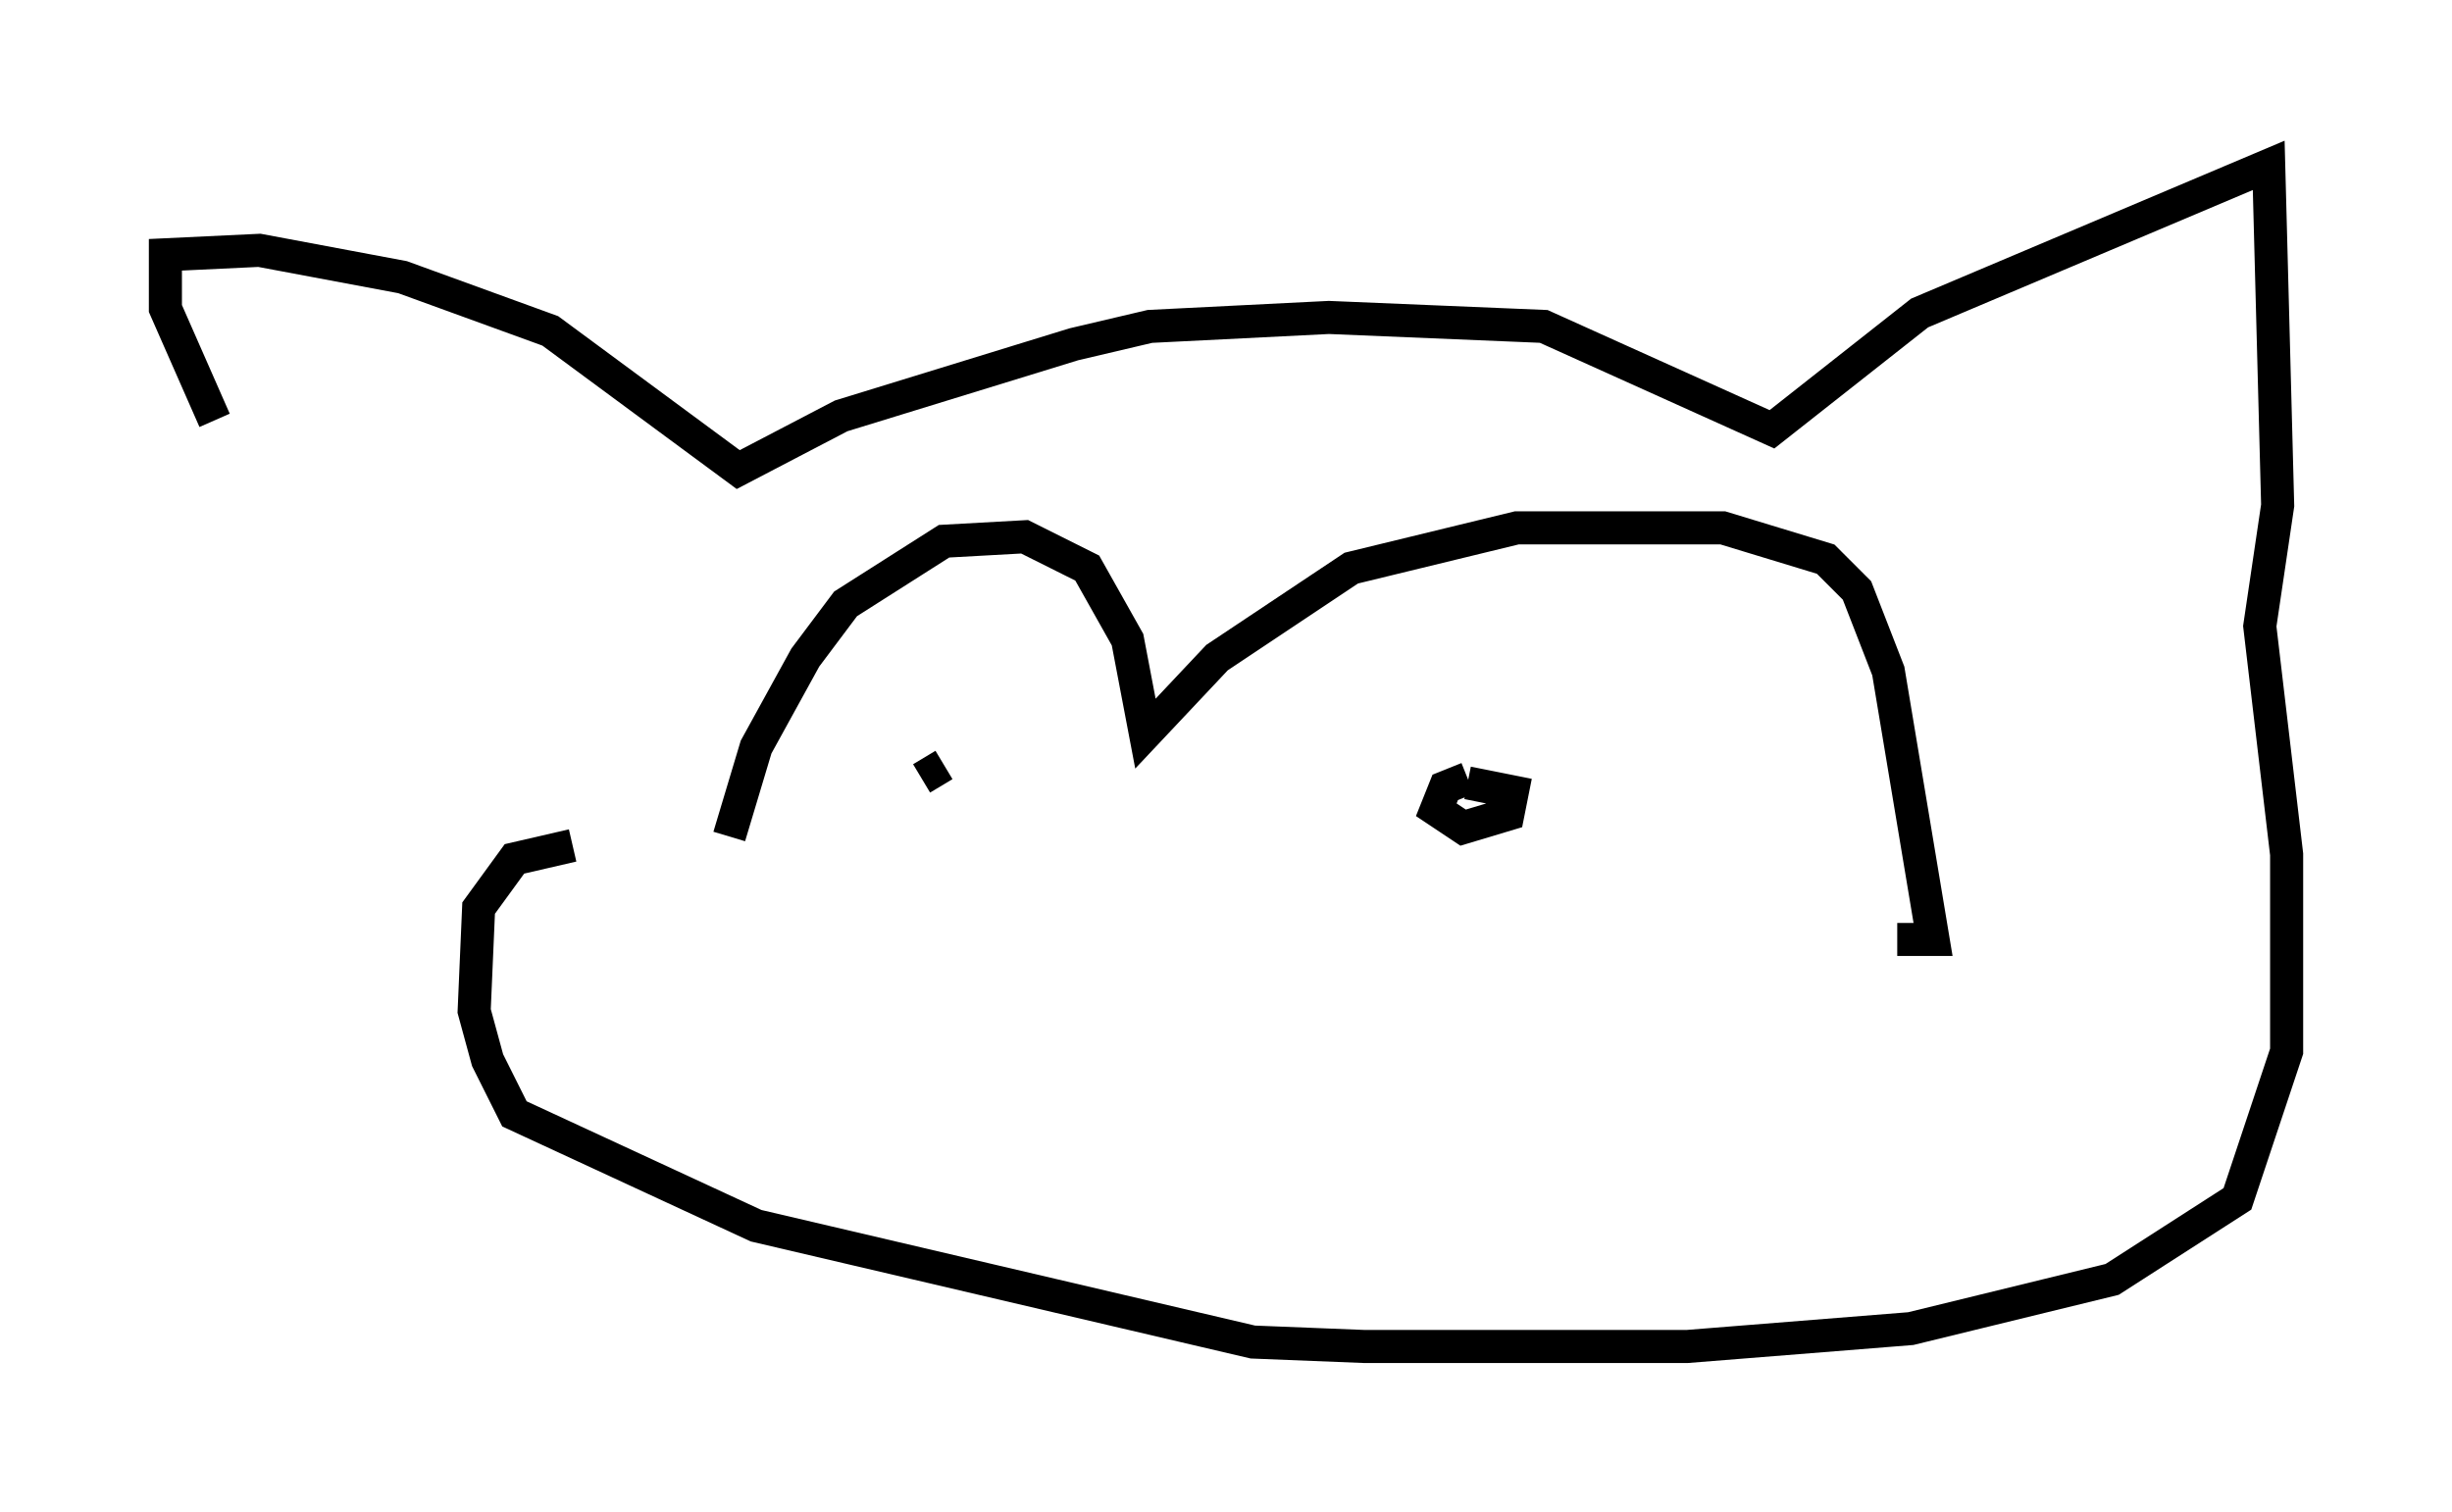 <?xml version="1.0" encoding="utf-8" ?>
<svg baseProfile="full" height="45.724" version="1.1" width="74.14" xmlns="http://www.w3.org/2000/svg" xmlns:ev="http://www.w3.org/2001/xml-events" xmlns:xlink="http://www.w3.org/1999/xlink"><defs /><rect fill="white" height="45.724" width="74.14" x="0" y="0" /><path d="M13.39, 22.862 m-6.901, -10.149 l-1.488, -3.383 0.0, -1.624 l2.842, -0.135 4.33, 0.812 l4.465, 1.624 5.683, 4.195 l3.112, -1.624 7.036, -2.165 l2.3, -0.541 5.413, -0.271 l6.495, 0.271 6.901, 3.112 l4.465, -3.518 10.555, -4.465 l0.271, 10.284 -0.541, 3.654 l0.812, 6.901 0.0, 5.954 l-1.488, 4.465 -3.789, 2.436 l-6.089, 1.488 -6.766, 0.541 l-9.743, 0.0 -3.383, -0.135 l-15.02, -3.518 -7.307, -3.383 l-0.812, -1.624 -0.406, -1.488 l0.135, -3.112 1.083, -1.488 l1.759, -0.406 m4.736, -0.271 l0.812, -2.706 1.488, -2.706 l1.218, -1.624 2.977, -1.894 l2.436, -0.135 1.894, 0.947 l1.218, 2.165 0.541, 2.842 l2.165, -2.3 4.059, -2.706 l5.007, -1.218 6.225, 0.0 l3.112, 0.947 0.947, 0.947 l0.947, 2.436 1.353, 8.119 l-1.083, 0.0 m-12.99, -4.871 l-0.677, 0.271 -0.271, 0.677 l0.812, 0.541 1.353, -0.406 l0.135, -0.677 -1.353, -0.271 m-15.832, -0.541 l-0.677, 0.406 " fill="none" stroke="black" stroke-width="1" /></svg>